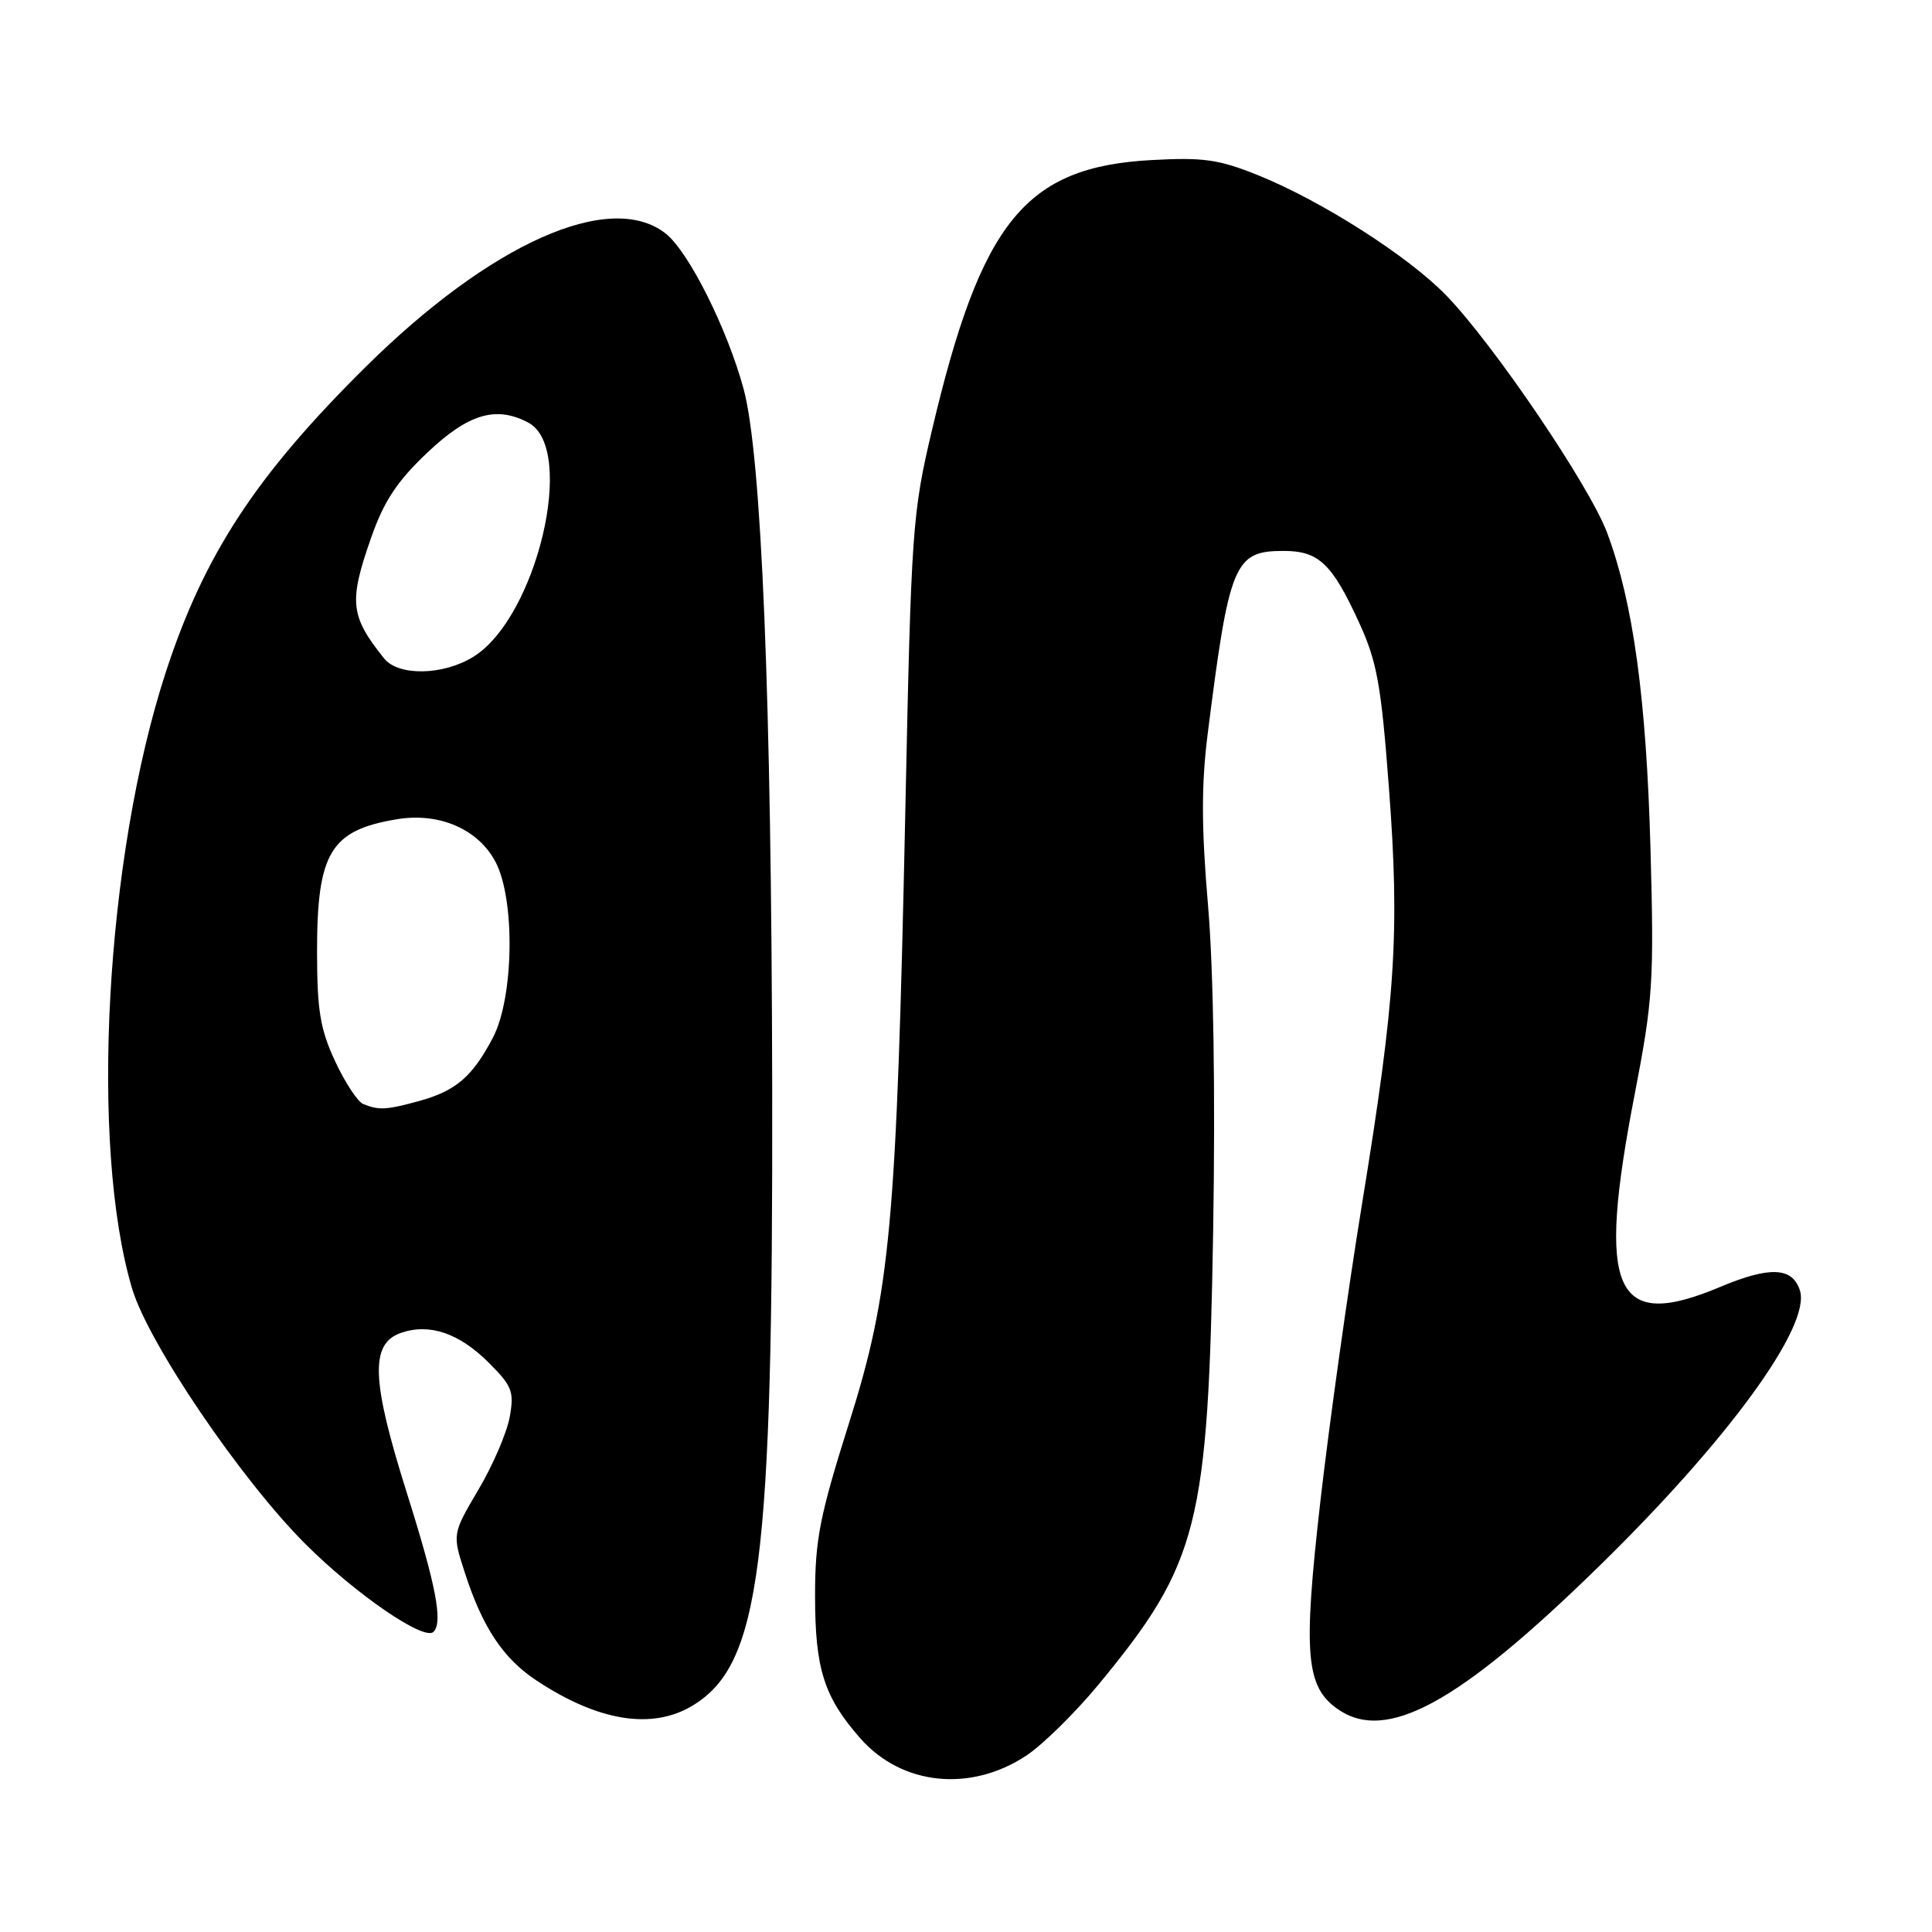<?xml version="1.0" encoding="UTF-8" standalone="no"?>
<!DOCTYPE svg PUBLIC "-//W3C//DTD SVG 1.1//EN" "http://www.w3.org/Graphics/SVG/1.1/DTD/svg11.dtd" >
<svg xmlns="http://www.w3.org/2000/svg" xmlns:xlink="http://www.w3.org/1999/xlink" version="1.1" viewBox="0 0 256 256">
 <g >
 <path fill="currentColor"
d=" M 136.00 232.62 C 138.17 231.18 142.46 226.96 145.53 223.25 C 158.85 207.11 160.09 202.19 160.75 163.11 C 161.05 144.75 160.80 128.56 160.07 119.97 C 159.19 109.71 159.18 103.96 160.01 97.36 C 162.88 74.59 163.53 73.00 170.08 73.00 C 174.74 73.00 176.50 74.67 180.08 82.48 C 182.46 87.67 183.01 90.68 184.04 104.39 C 185.49 123.61 184.93 132.21 180.48 159.50 C 178.60 171.05 176.11 188.82 174.95 199.00 C 172.65 219.16 173.02 223.50 177.25 226.46 C 183.68 230.97 193.28 225.73 211.87 207.55 C 228.99 190.82 239.99 175.71 238.50 171.00 C 237.52 167.90 234.52 167.76 227.97 170.51 C 213.85 176.46 211.52 171.23 216.61 144.97 C 219.02 132.50 219.18 130.09 218.70 112.50 C 218.15 92.55 216.41 79.84 212.95 70.59 C 210.62 64.38 197.98 45.72 191.67 39.18 C 186.66 33.99 175.17 26.64 166.75 23.24 C 161.51 21.12 159.47 20.83 152.56 21.21 C 135.85 22.13 130.02 29.31 123.49 57.00 C 120.89 68.02 120.74 70.11 119.97 107.00 C 118.80 162.49 118.00 171.17 112.47 188.66 C 108.62 200.87 108.00 204.00 108.00 211.44 C 108.00 221.13 109.18 224.86 113.98 230.32 C 119.47 236.58 128.58 237.53 136.00 232.62 Z  M 91.82 225.97 C 100.75 220.52 102.43 207.43 102.32 144.00 C 102.23 92.62 100.91 60.29 98.53 51.53 C 96.36 43.54 91.24 33.33 88.20 30.94 C 80.84 25.16 64.98 32.23 48.35 48.72 C 33.90 63.04 27.06 73.49 21.99 89.00 C 13.96 113.59 11.86 151.83 17.51 170.76 C 19.67 177.99 31.91 196.03 40.44 204.56 C 47.10 211.22 56.20 217.47 57.44 216.23 C 58.71 214.96 57.79 210.13 53.94 197.92 C 49.20 182.90 49.01 178.06 53.11 176.62 C 56.89 175.30 60.84 176.64 64.77 180.57 C 67.86 183.66 68.15 184.40 67.54 187.76 C 67.17 189.82 65.31 194.15 63.40 197.38 C 59.93 203.27 59.93 203.27 61.59 208.38 C 63.94 215.65 66.67 219.75 71.08 222.67 C 79.30 228.11 86.44 229.25 91.82 225.97 Z  M 48.15 146.30 C 47.41 146.01 45.72 143.46 44.41 140.63 C 42.43 136.39 42.02 133.89 42.01 126.20 C 42.00 112.97 43.77 110.01 52.62 108.55 C 58.19 107.63 63.34 109.85 65.64 114.17 C 68.29 119.14 68.10 132.18 65.31 137.50 C 62.59 142.68 60.41 144.55 55.50 145.90 C 51.18 147.08 50.22 147.13 48.15 146.30 Z  M 50.90 87.25 C 46.39 81.62 46.19 79.76 49.19 71.21 C 50.89 66.38 52.62 63.76 56.64 59.96 C 62.08 54.81 65.75 53.73 70.02 56.01 C 76.44 59.45 71.12 81.91 62.67 87.06 C 58.66 89.51 52.79 89.60 50.90 87.25 Z "/>
</g>
</svg>